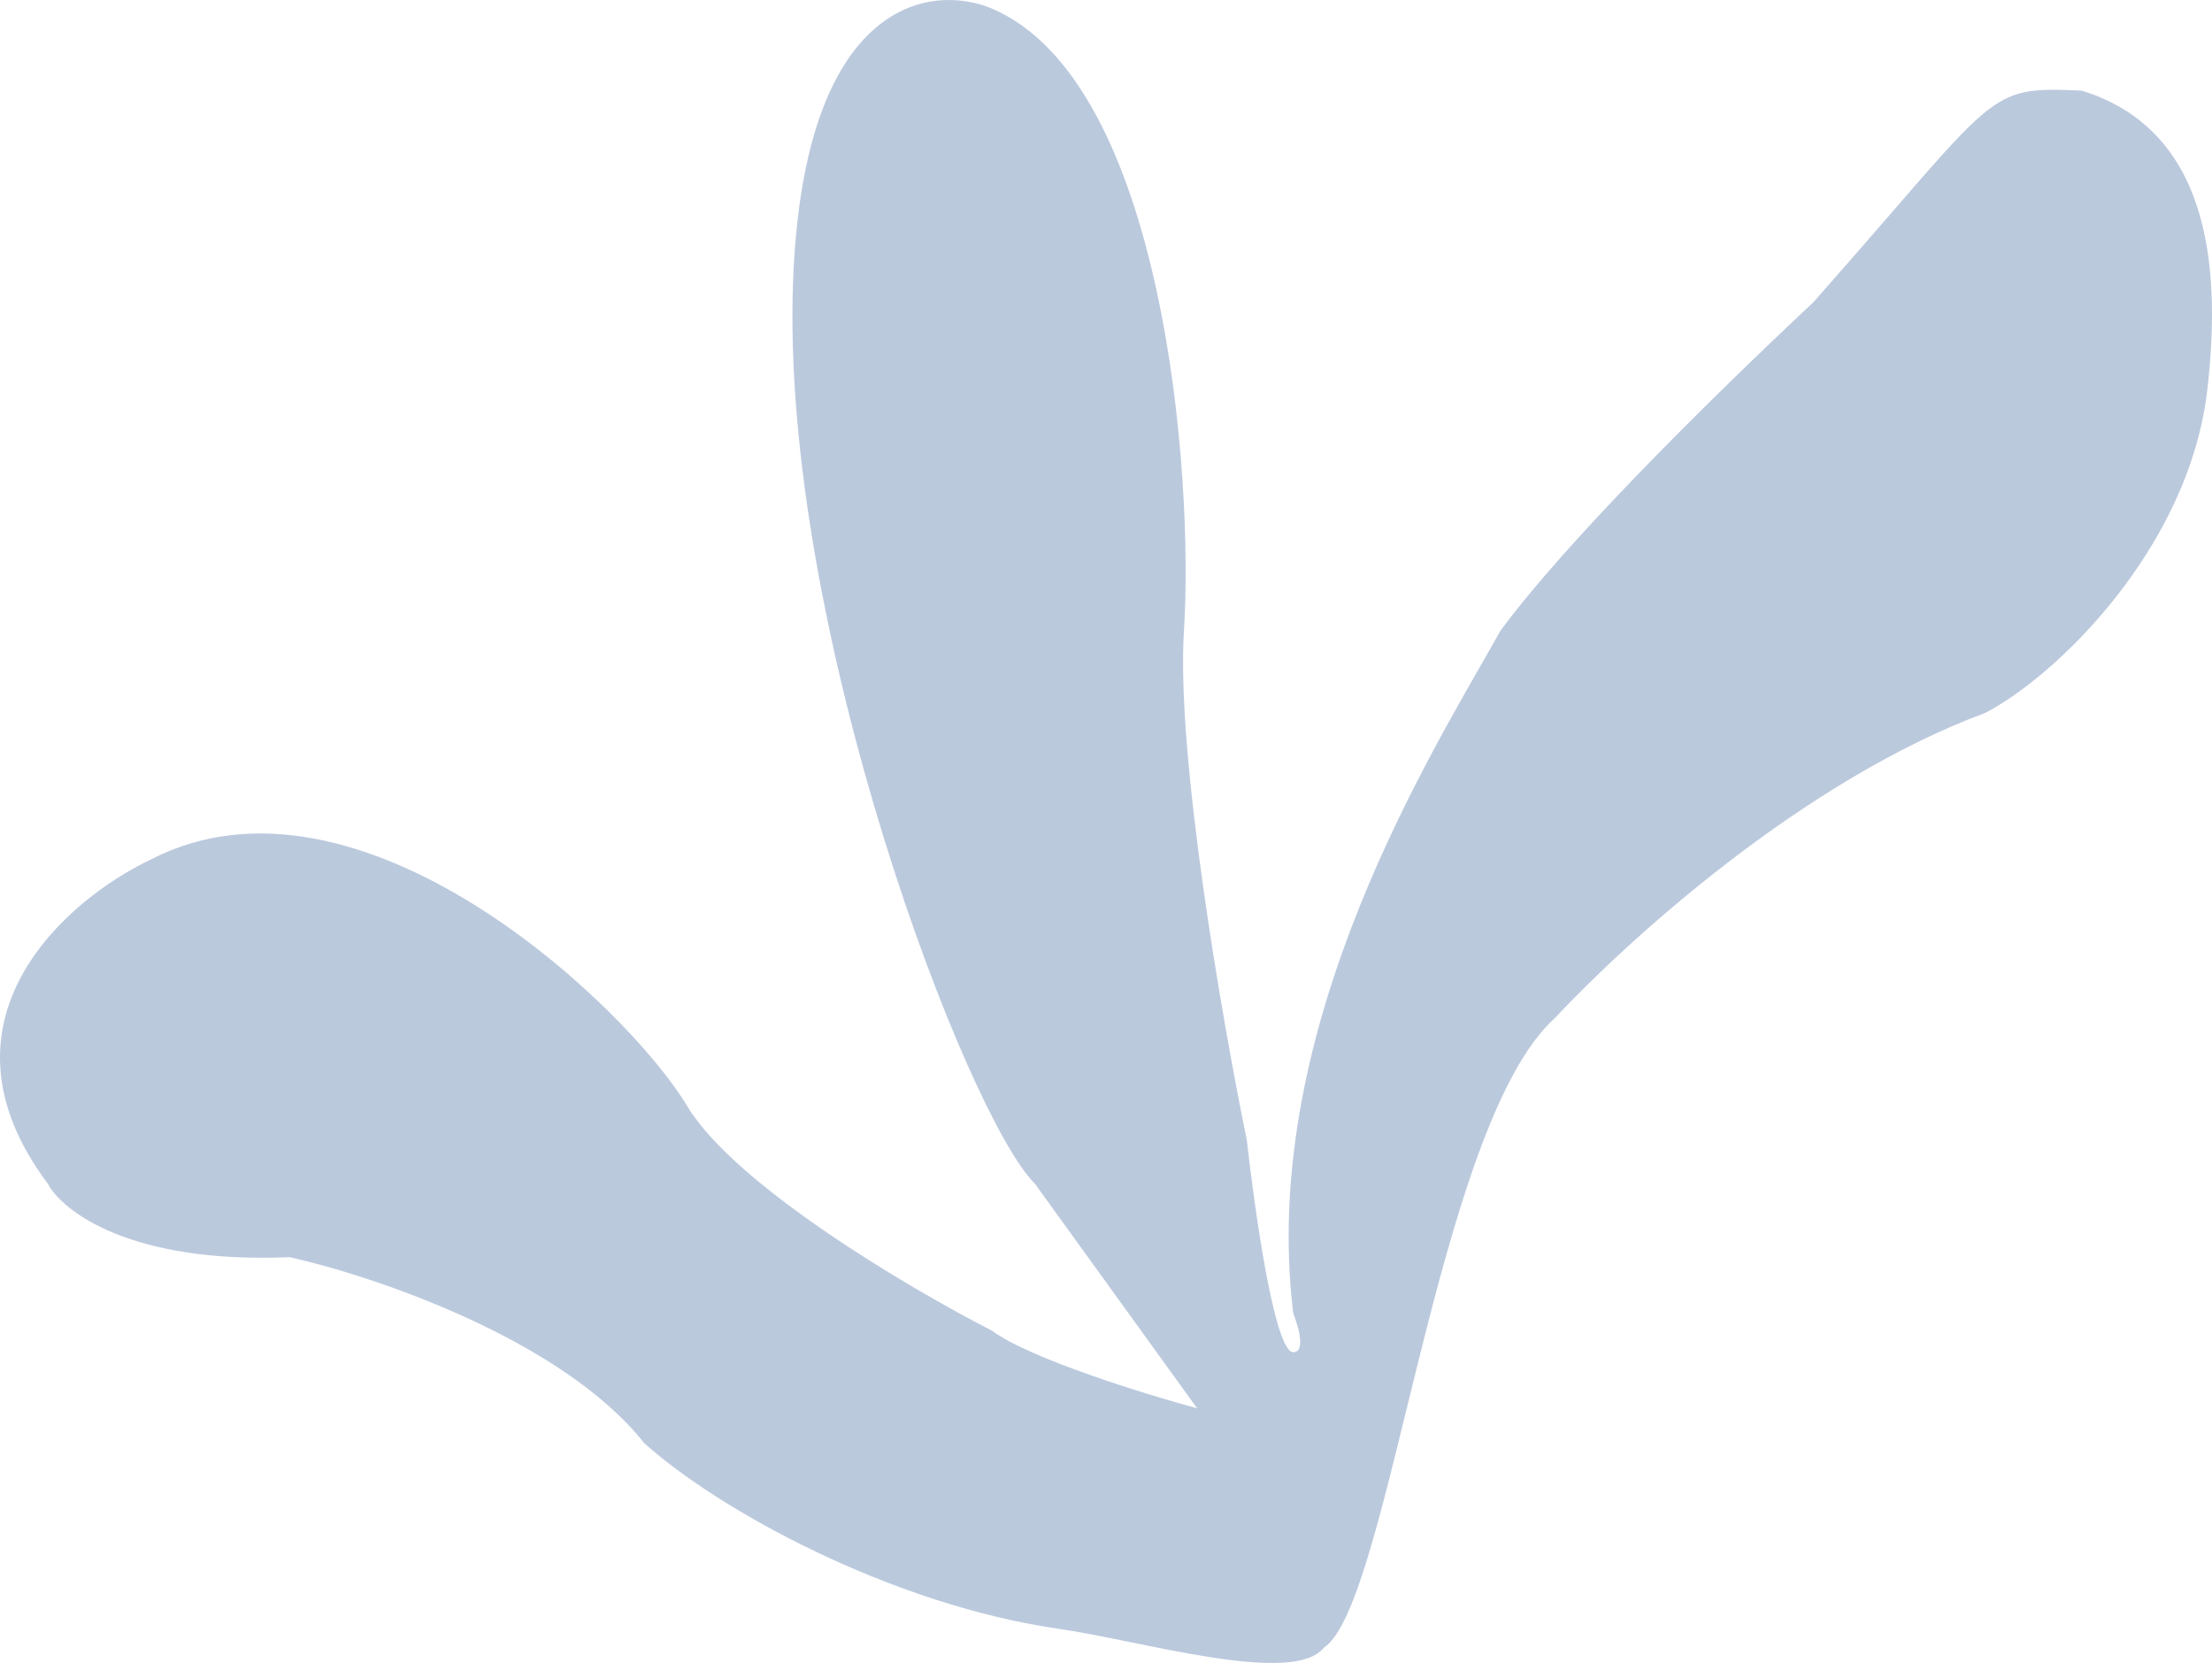 <svg width="625" height="470" viewBox="0 0 625 470" fill="none" xmlns="http://www.w3.org/2000/svg">
<path d="M439.366 287.683C405.674 317.966 392.724 453.467 374.067 465.657C365.408 476.628 322.761 463.768 298.961 460.31C251.866 453.467 203.188 426.934 181.975 407.804C158.765 378.498 105.544 360.589 81.835 355.298C36.912 357.252 17.571 342.273 13.515 334.54C-20.925 288.628 18.507 254.356 42.528 242.96C101.489 212.433 177.295 284.476 194.141 312.561C207.618 335.028 257.158 364.253 280.243 376.056C290.725 383.871 323.293 393.965 338.268 398.035L292.409 334.54C273.691 316.224 220.346 178.243 224.09 79.337C227.084 0.211 262.773 -4.917 280.243 2.409C328.909 23.168 337.332 134.285 334.524 178.243C332.278 213.41 345.443 288.953 352.306 322.329C354.49 341.866 360.114 382.162 365.408 382.162C368.47 382.162 367.537 376.67 365.408 371.172C355.41 289.36 405.863 210.805 423.956 178.243C442.164 153.594 481.045 114.78 512.343 85.442C565.275 25.61 560.596 24.421 588.149 25.61C626.333 37.332 627.122 79.597 623.713 109.863C618.621 155.076 580.662 191.268 561.009 201.443C509.328 220.639 459.888 265.741 439.366 287.683Z" fill="#BBC9DD"/>
</svg>
